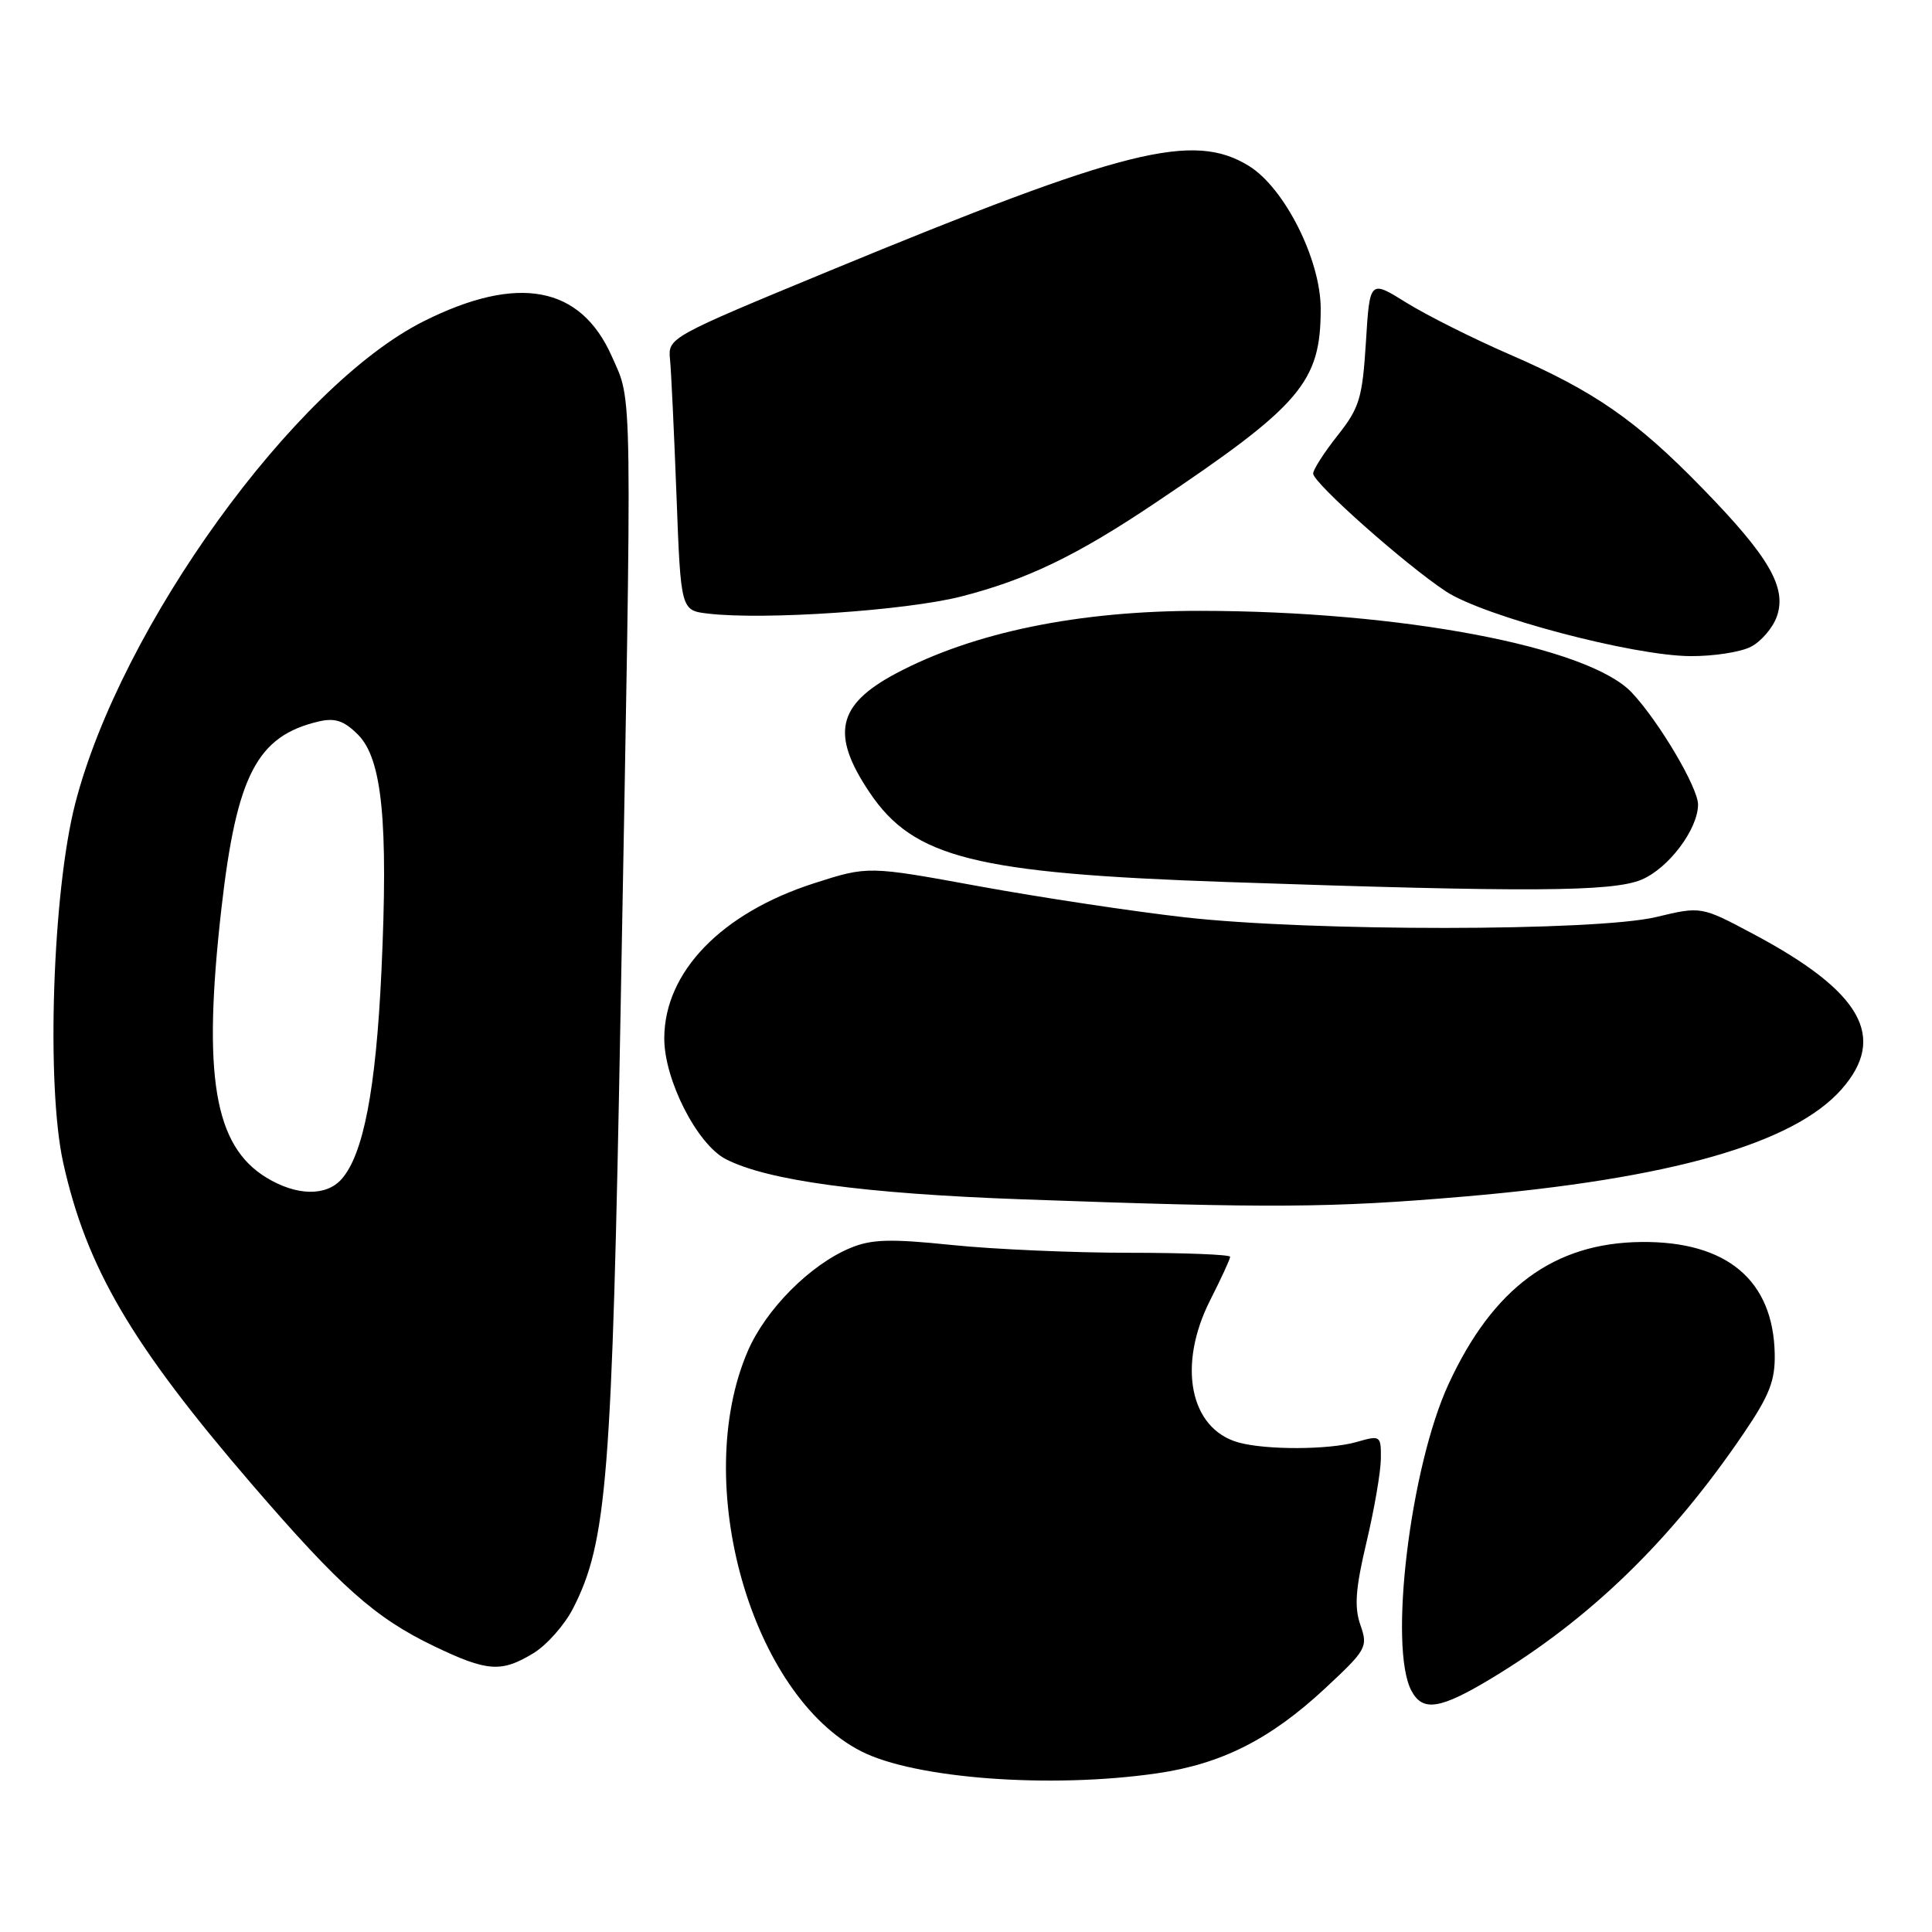 <?xml version="1.0" encoding="UTF-8" standalone="no"?>
<!DOCTYPE svg PUBLIC "-//W3C//DTD SVG 1.1//EN" "http://www.w3.org/Graphics/SVG/1.1/DTD/svg11.dtd" >
<svg xmlns="http://www.w3.org/2000/svg" xmlns:xlink="http://www.w3.org/1999/xlink" version="1.1" viewBox="0 0 256 256">
 <g >
 <path fill="currentColor"
d=" M 153.28 234.98 C 161.86 233.74 168.33 230.47 175.60 223.70 C 181.08 218.60 181.28 218.24 180.26 215.32 C 179.43 212.94 179.61 210.51 181.06 204.38 C 182.09 200.05 182.95 195.07 182.97 193.32 C 183.00 190.21 182.93 190.16 179.76 191.07 C 176.11 192.12 167.74 192.15 164.09 191.13 C 157.65 189.32 155.98 180.91 160.36 172.27 C 161.81 169.41 163.00 166.83 163.00 166.53 C 163.00 166.24 156.97 166.00 149.61 166.00 C 142.24 166.00 131.68 165.54 126.15 164.97 C 117.92 164.12 115.47 164.20 112.66 165.37 C 107.33 167.59 101.46 173.51 99.08 179.04 C 91.55 196.54 99.52 224.61 114.12 232.06 C 121.22 235.68 139.17 237.02 153.28 234.98 Z  M 197.56 222.43 C 210.70 214.52 221.41 204.13 231.05 189.92 C 234.47 184.89 235.23 182.93 235.16 179.39 C 234.97 169.63 228.81 164.46 217.50 164.57 C 205.92 164.68 197.84 170.63 191.95 183.38 C 186.86 194.38 183.96 218.33 187.03 224.05 C 188.52 226.84 190.81 226.49 197.56 222.43 Z  M 70.71 219.04 C 72.47 217.96 74.83 215.29 75.94 213.11 C 80.43 204.32 81.10 195.87 82.23 134.00 C 83.78 49.40 83.84 53.47 81.06 47.20 C 76.92 37.87 68.62 36.32 56.16 42.56 C 39.05 51.12 16.01 83.01 9.96 106.50 C 6.96 118.16 6.10 143.86 8.38 154.09 C 11.47 167.99 17.43 178.15 33.37 196.67 C 45.08 210.26 49.71 214.38 57.50 218.12 C 64.58 221.52 66.43 221.65 70.71 219.04 Z  M 194.00 158.55 C 221.32 156.21 237.67 151.55 244.03 144.32 C 250.09 137.42 246.67 131.40 232.38 123.79 C 225.42 120.08 225.42 120.08 219.46 121.51 C 211.45 123.42 173.77 123.44 157.00 121.55 C 150.12 120.77 137.87 118.92 129.76 117.44 C 115.02 114.74 115.02 114.74 107.86 117.04 C 95.59 120.99 88.05 128.78 88.02 137.55 C 87.99 143.04 92.36 151.62 96.17 153.59 C 101.68 156.43 114.39 158.16 135.50 158.92 C 168.42 160.11 176.35 160.06 194.00 158.55 Z  M 217.51 116.56 C 221.09 115.06 224.99 109.88 225.00 106.61 C 225.00 104.36 219.83 95.61 216.23 91.78 C 210.51 85.68 185.65 80.97 159.07 80.94 C 142.92 80.92 128.97 83.79 118.73 89.23 C 110.91 93.39 110.04 97.31 115.25 105.04 C 121.07 113.68 129.22 115.72 162.50 116.87 C 202.44 118.24 213.64 118.18 217.51 116.56 Z  M 231.98 85.71 C 233.35 85.02 234.90 83.21 235.44 81.69 C 236.79 77.86 234.42 73.77 225.59 64.71 C 216.81 55.68 211.26 51.83 200.00 46.95 C 195.17 44.85 189.03 41.77 186.36 40.11 C 181.50 37.08 181.50 37.08 180.99 45.35 C 180.52 52.77 180.14 54.04 177.24 57.70 C 175.46 59.95 174.00 62.22 174.00 62.75 C 174.00 63.98 186.23 74.84 191.60 78.37 C 196.62 81.67 216.36 86.90 224.00 86.94 C 227.03 86.96 230.62 86.41 231.98 85.71 Z  M 127.36 79.04 C 136.05 76.81 142.61 73.66 153.00 66.69 C 172.40 53.69 175.00 50.64 175.00 40.92 C 175.00 34.42 170.23 24.92 165.49 21.99 C 158.13 17.45 149.17 19.68 110.00 35.85 C 88.66 44.67 88.50 44.75 88.78 47.62 C 88.94 49.20 89.32 57.34 89.64 65.70 C 90.21 80.89 90.21 80.89 93.86 81.31 C 101.30 82.18 120.06 80.90 127.36 79.04 Z  M 35.30 156.04 C 28.37 151.82 26.82 142.53 29.34 120.37 C 31.36 102.68 34.06 97.50 42.27 95.59 C 44.40 95.10 45.59 95.50 47.43 97.34 C 50.64 100.55 51.46 108.85 50.54 128.74 C 49.81 144.37 48.15 152.99 45.25 156.25 C 43.20 158.55 39.27 158.46 35.30 156.04 Z "/>
</g>
</svg>